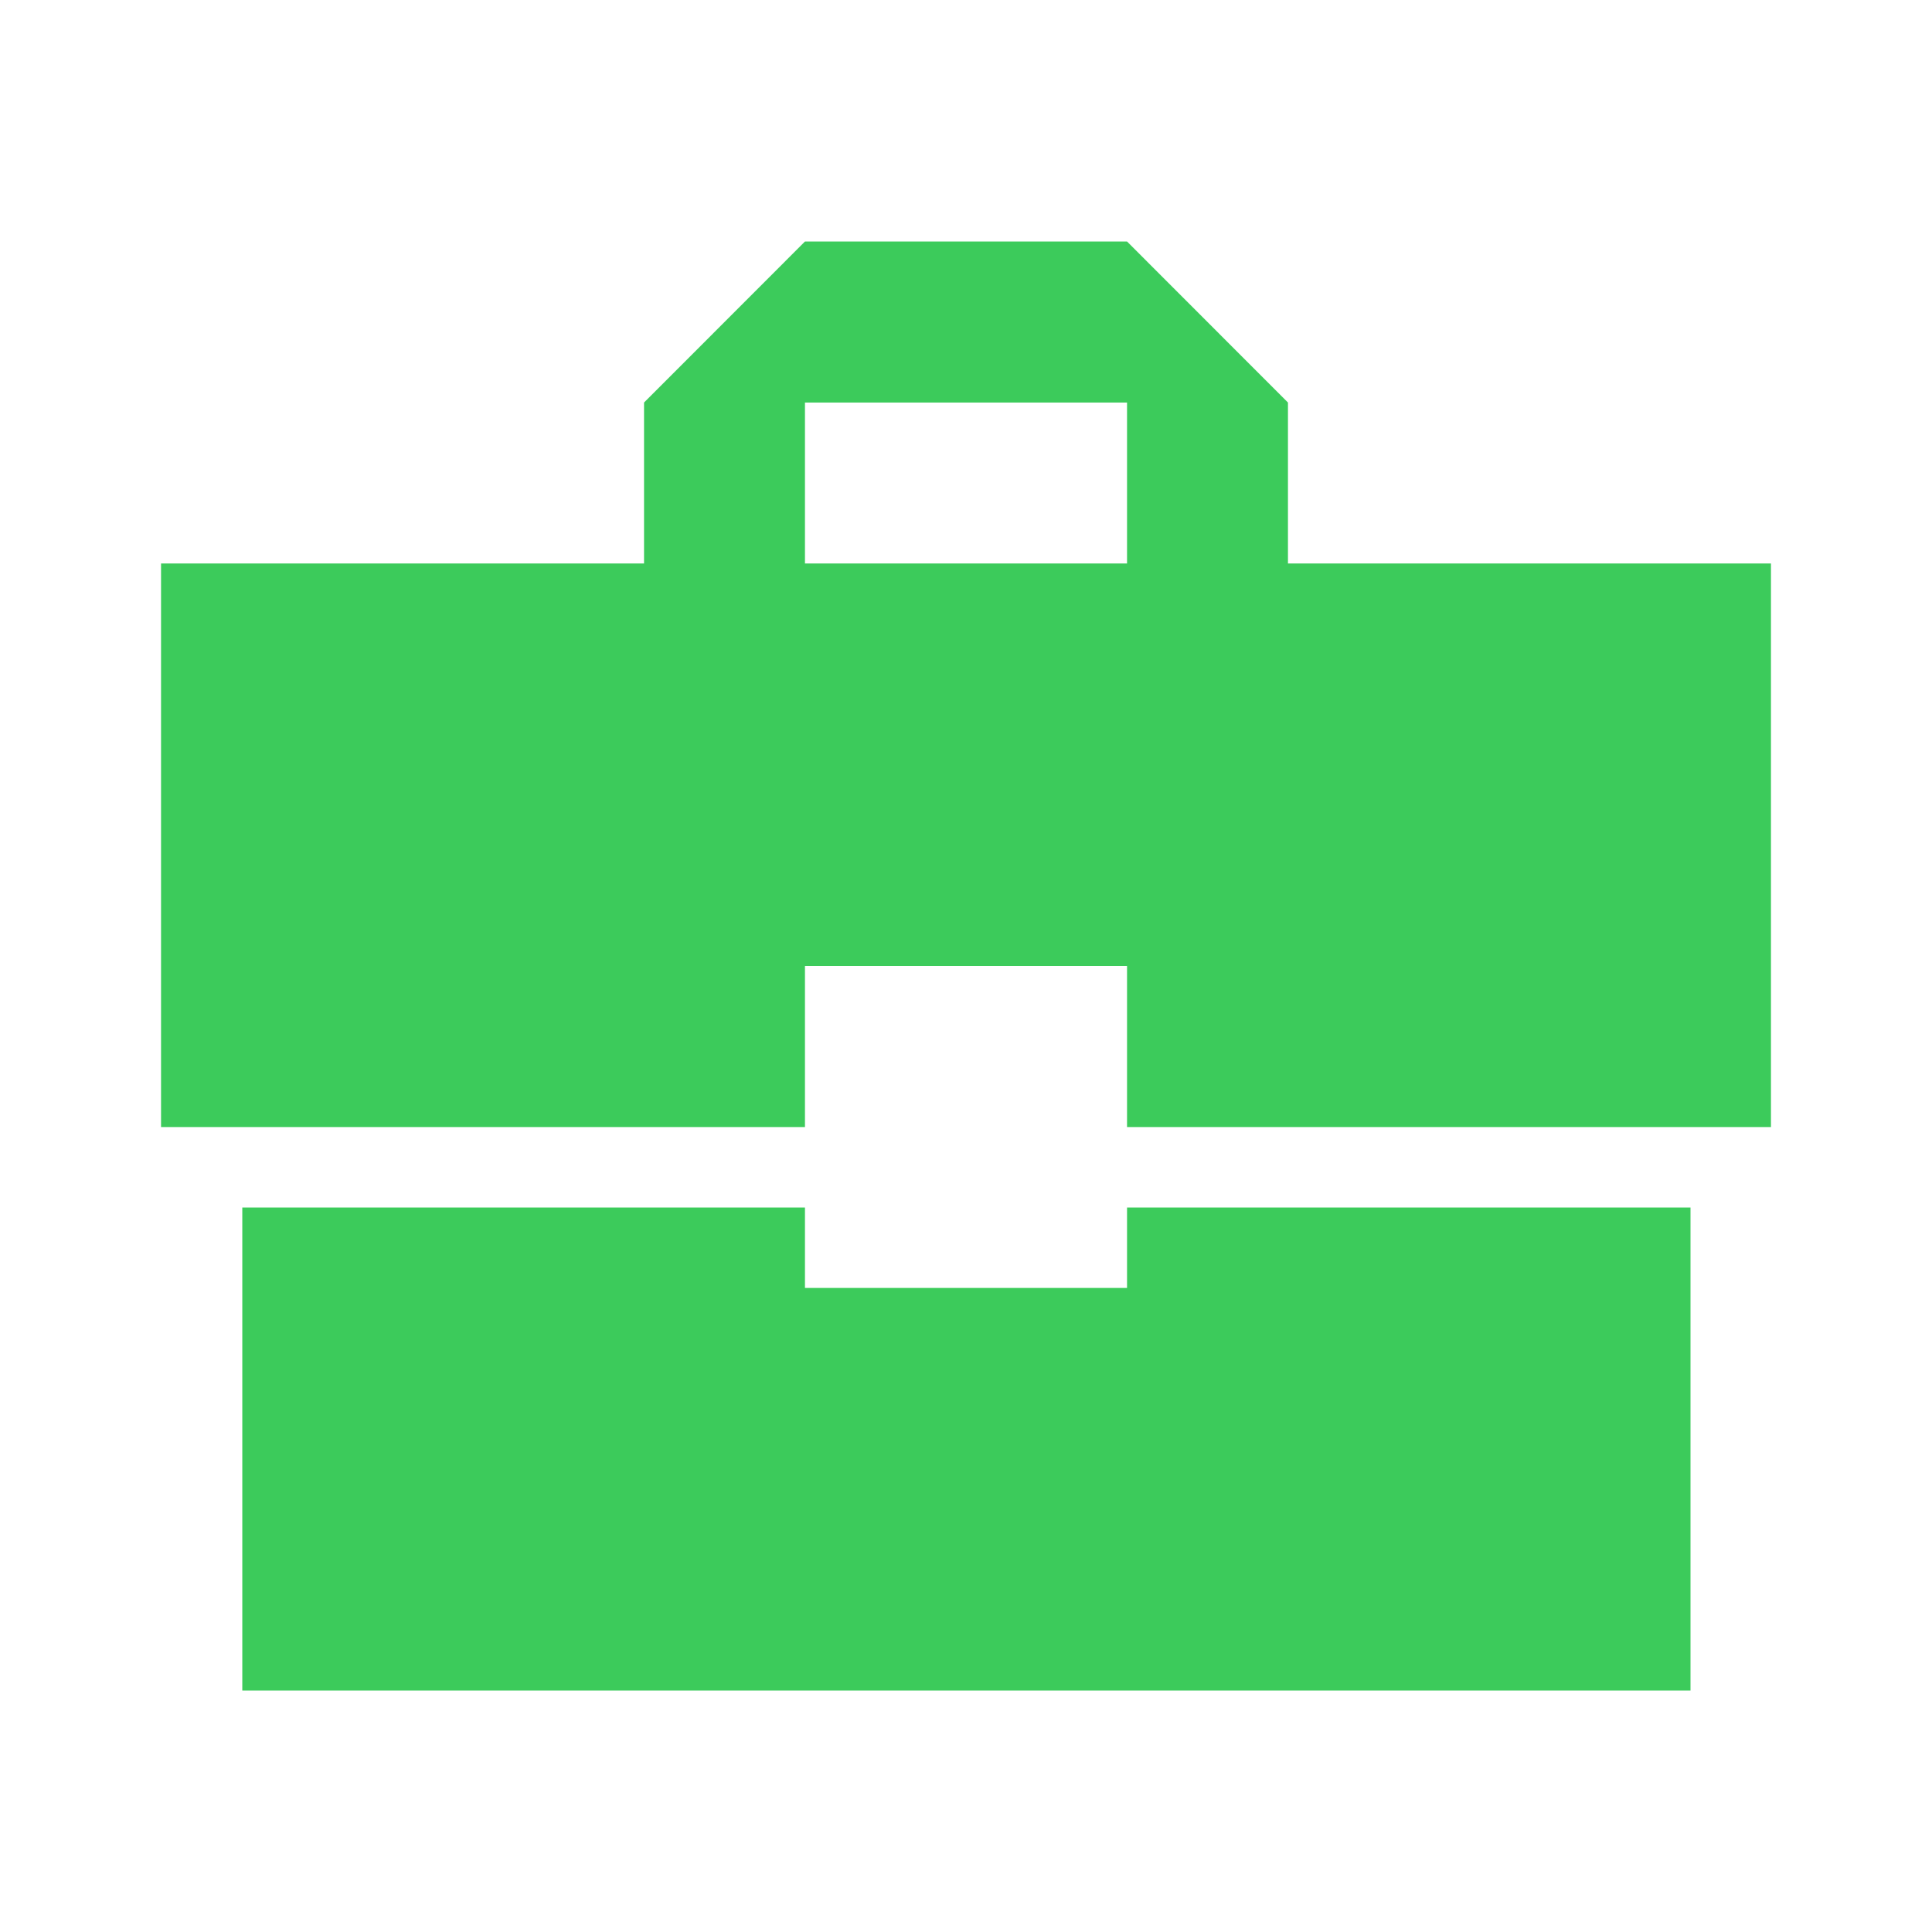 <svg width="17" height="17" viewBox="0 0 17 17" fill="none" xmlns="http://www.w3.org/2000/svg">
<path d="M7.083 11.333V10.625H2.132V14.875H14.875V10.625H9.917V11.333H7.083ZM15.583 4.958H11.333V3.542L9.917 2.125H7.083L5.667 3.542V4.958H1.417V9.917H7.083V8.5H9.917V9.917H15.583V4.958ZM9.917 4.958H7.083V3.542H9.917V4.958Z" fill="#3CCB5B"/>
</svg>
